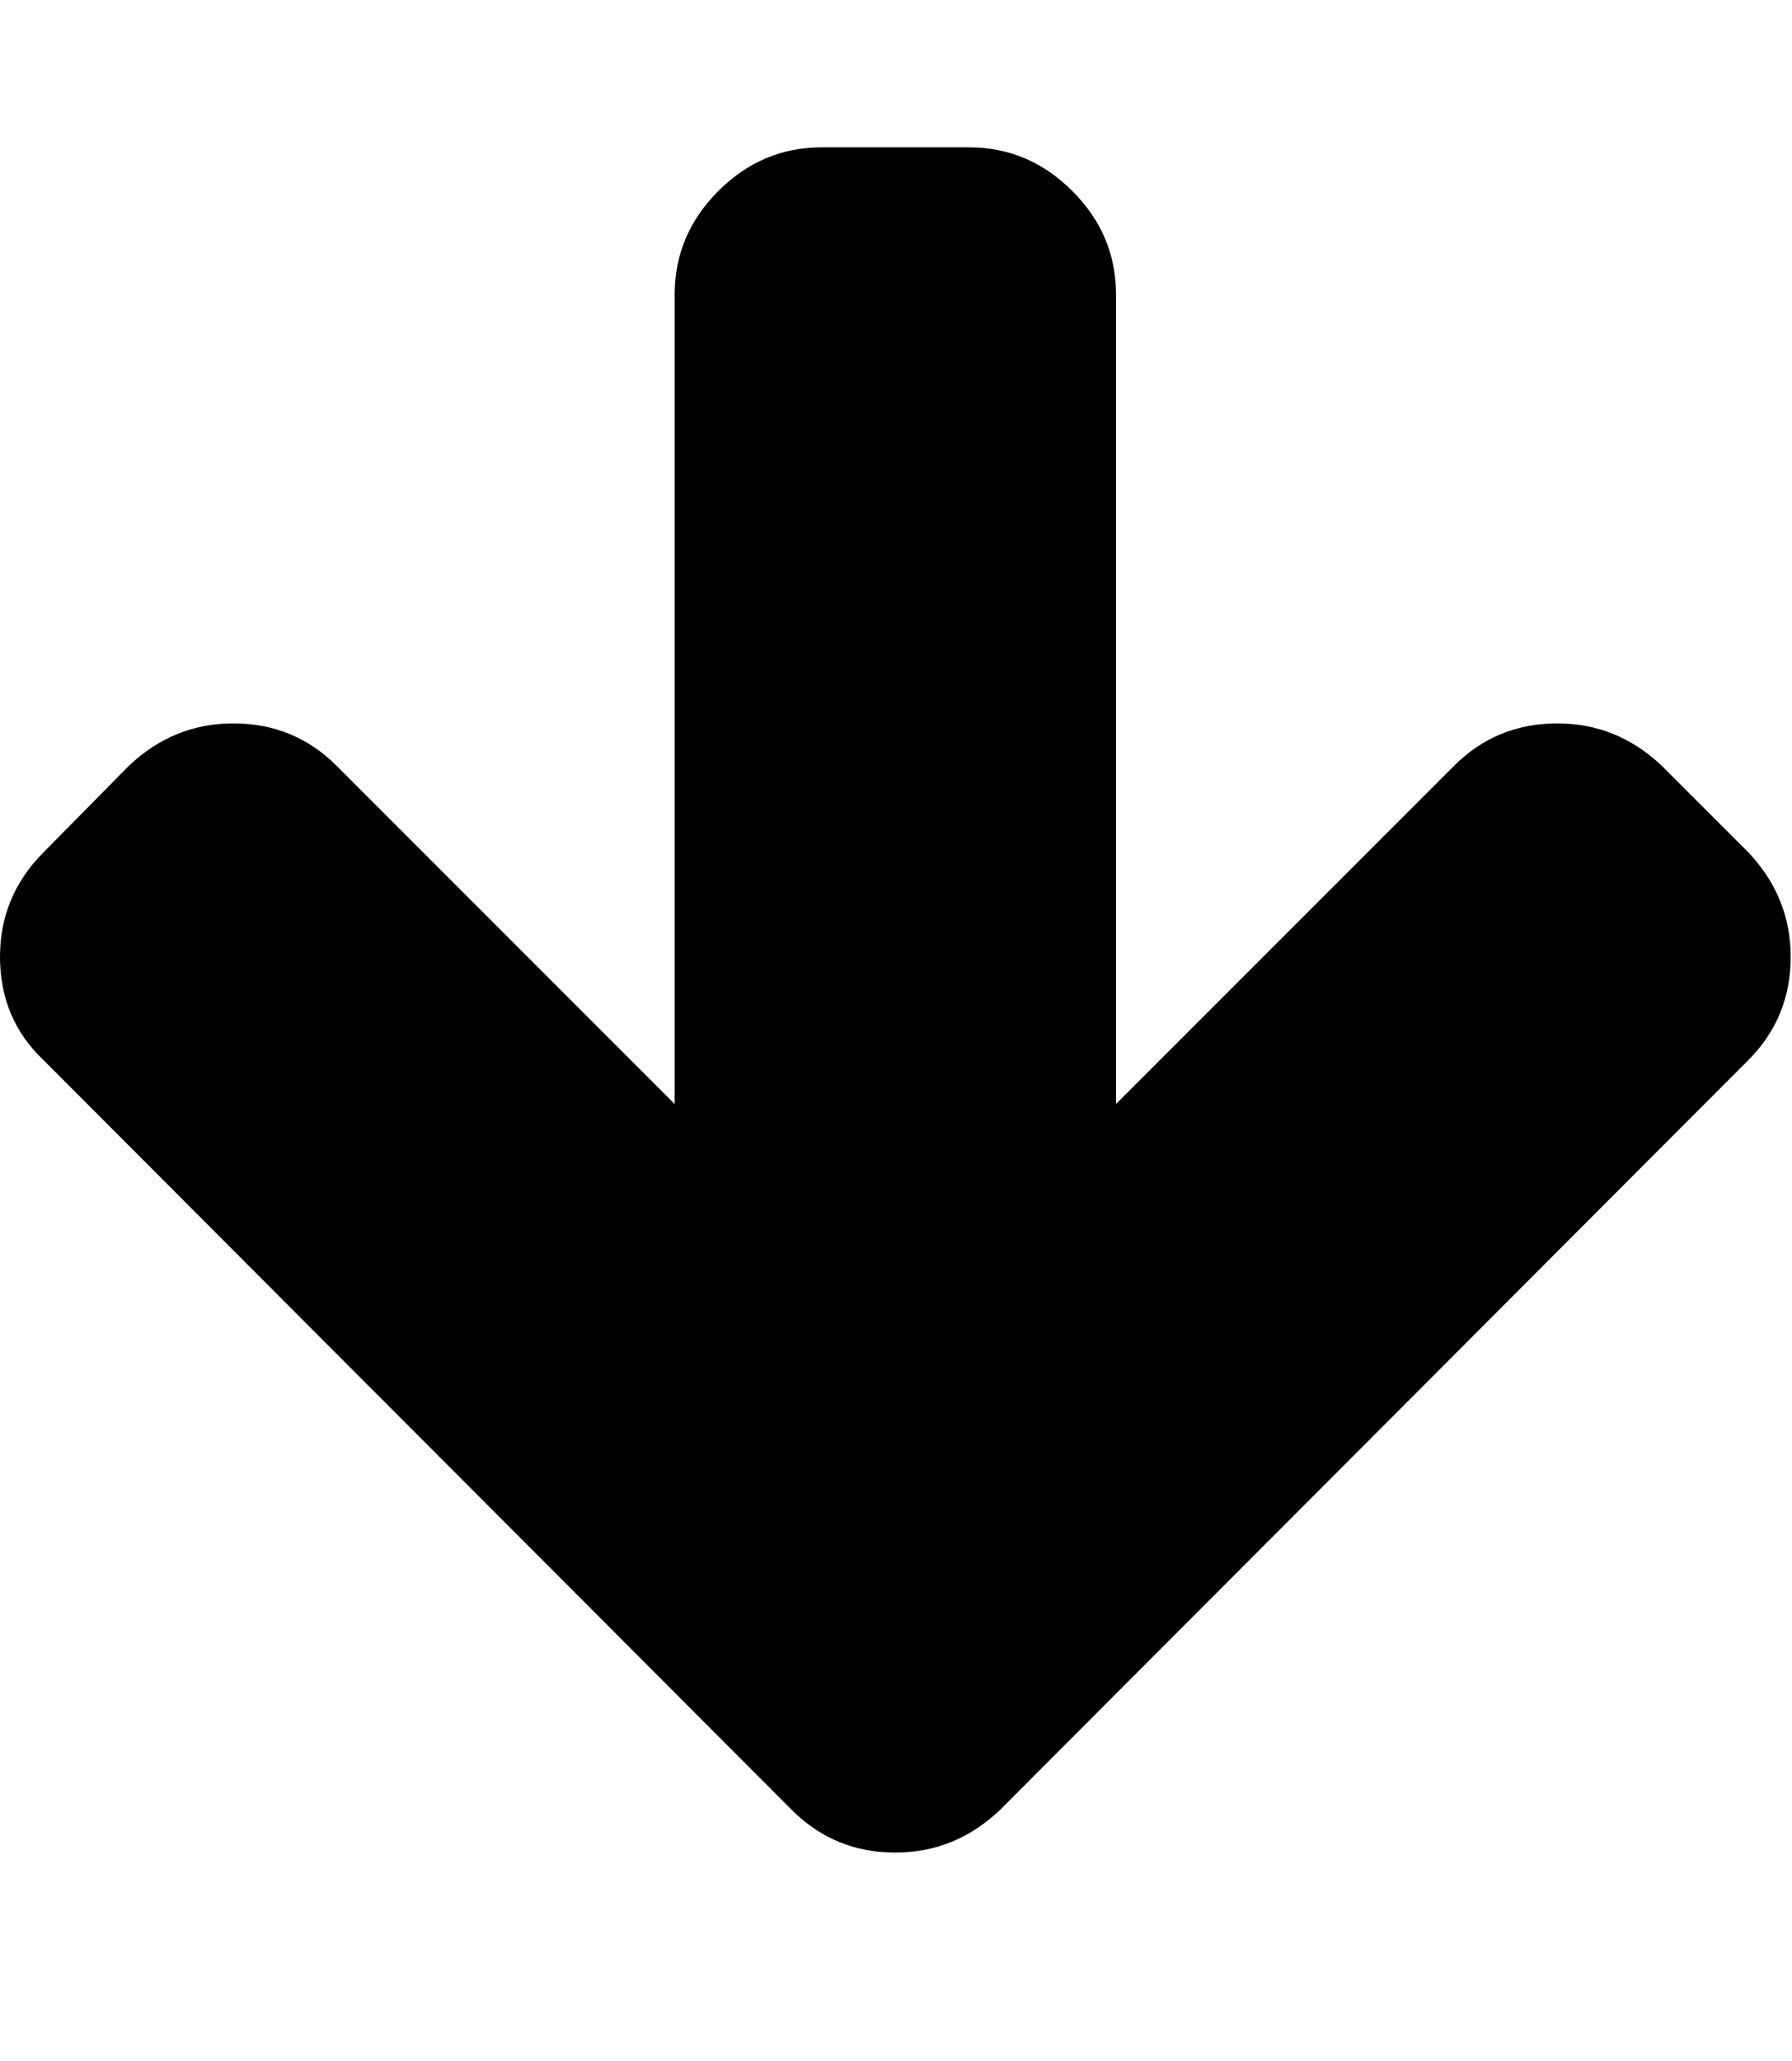 <svg height="1000" width="870" xmlns="http://www.w3.org/2000/svg"><path d="M0 464.32q0-29.574 21.204-50.778l41.292-41.85q21.762-20.646 50.778-20.646 29.574 0 50.22 20.646l164.052 164.052l0-392.832q0-29.016 21.204-50.22t50.22-21.204l71.424 0q29.016 0 50.22 21.204t21.204 50.22l0 392.832l164.052-164.052q20.646-20.646 50.22-20.646 29.016 0 50.778 20.646l41.85 41.85q20.646 21.762 20.646 50.778 0 29.574-20.646 50.22l-363.258 363.816q-21.762 20.646-50.778 20.646-29.574 0-50.22-20.646l-363.258-363.816q-21.204-20.088-21.204-50.22z"/></svg>